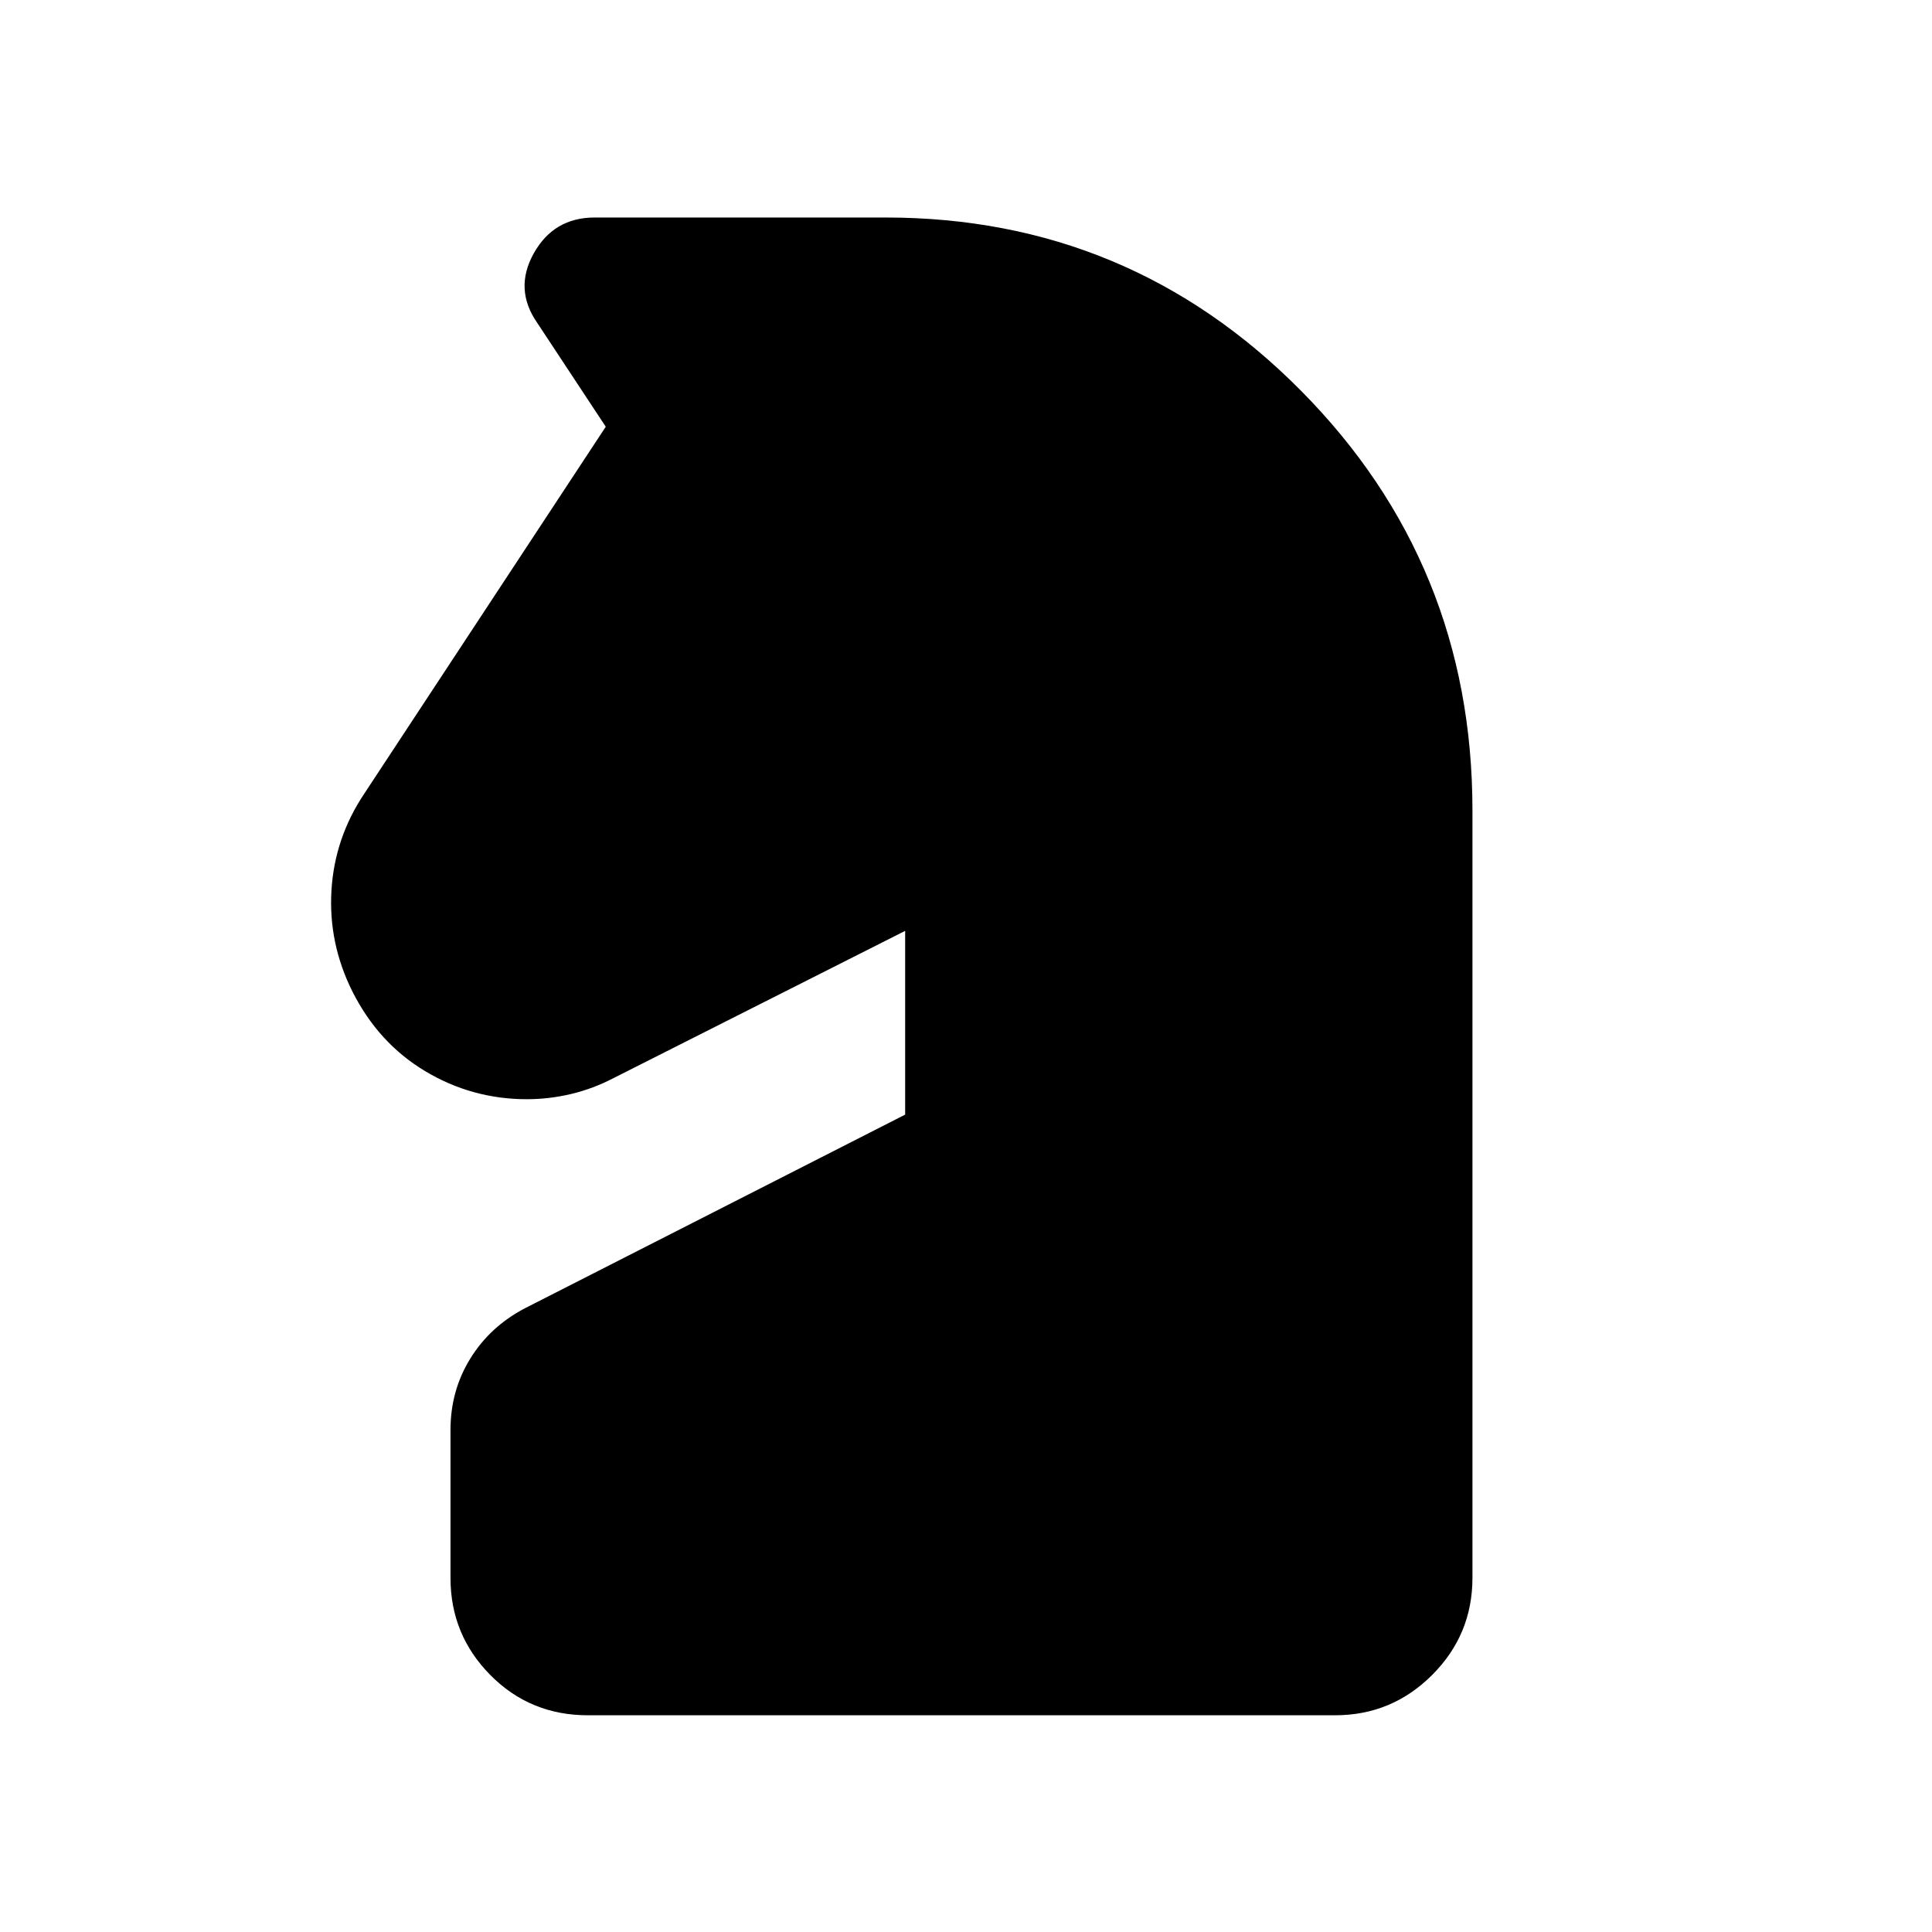 <svg xmlns="http://www.w3.org/2000/svg" height="24" viewBox="0 -960 960 960" width="24"><path d="M292.12-107.69q-28.71 0-48.49-20.01t-19.78-48.22v-73.57q0-19.5 9.84-35.45 9.85-15.94 27.12-24.98l188.96-96.23v-91.31l-144.81 73.11q-10.15 5.31-21.11 7.93-10.96 2.61-22.05 2.61-27.23 0-50.47-13.9-23.25-13.91-36.21-39.59-11.96-23.94-10.43-50.1 1.53-26.17 16.35-48.29L301-747.96l-33.97-51.49q-11.76-16.82-1.82-34.64 9.93-17.83 30.3-17.83h144.57q121.06 0 206.31 86 85.26 86 85.26 208.54v381.42q0 28.22-20.02 48.24-20.02 20.03-48.25 20.03H292.12Z"/></svg>